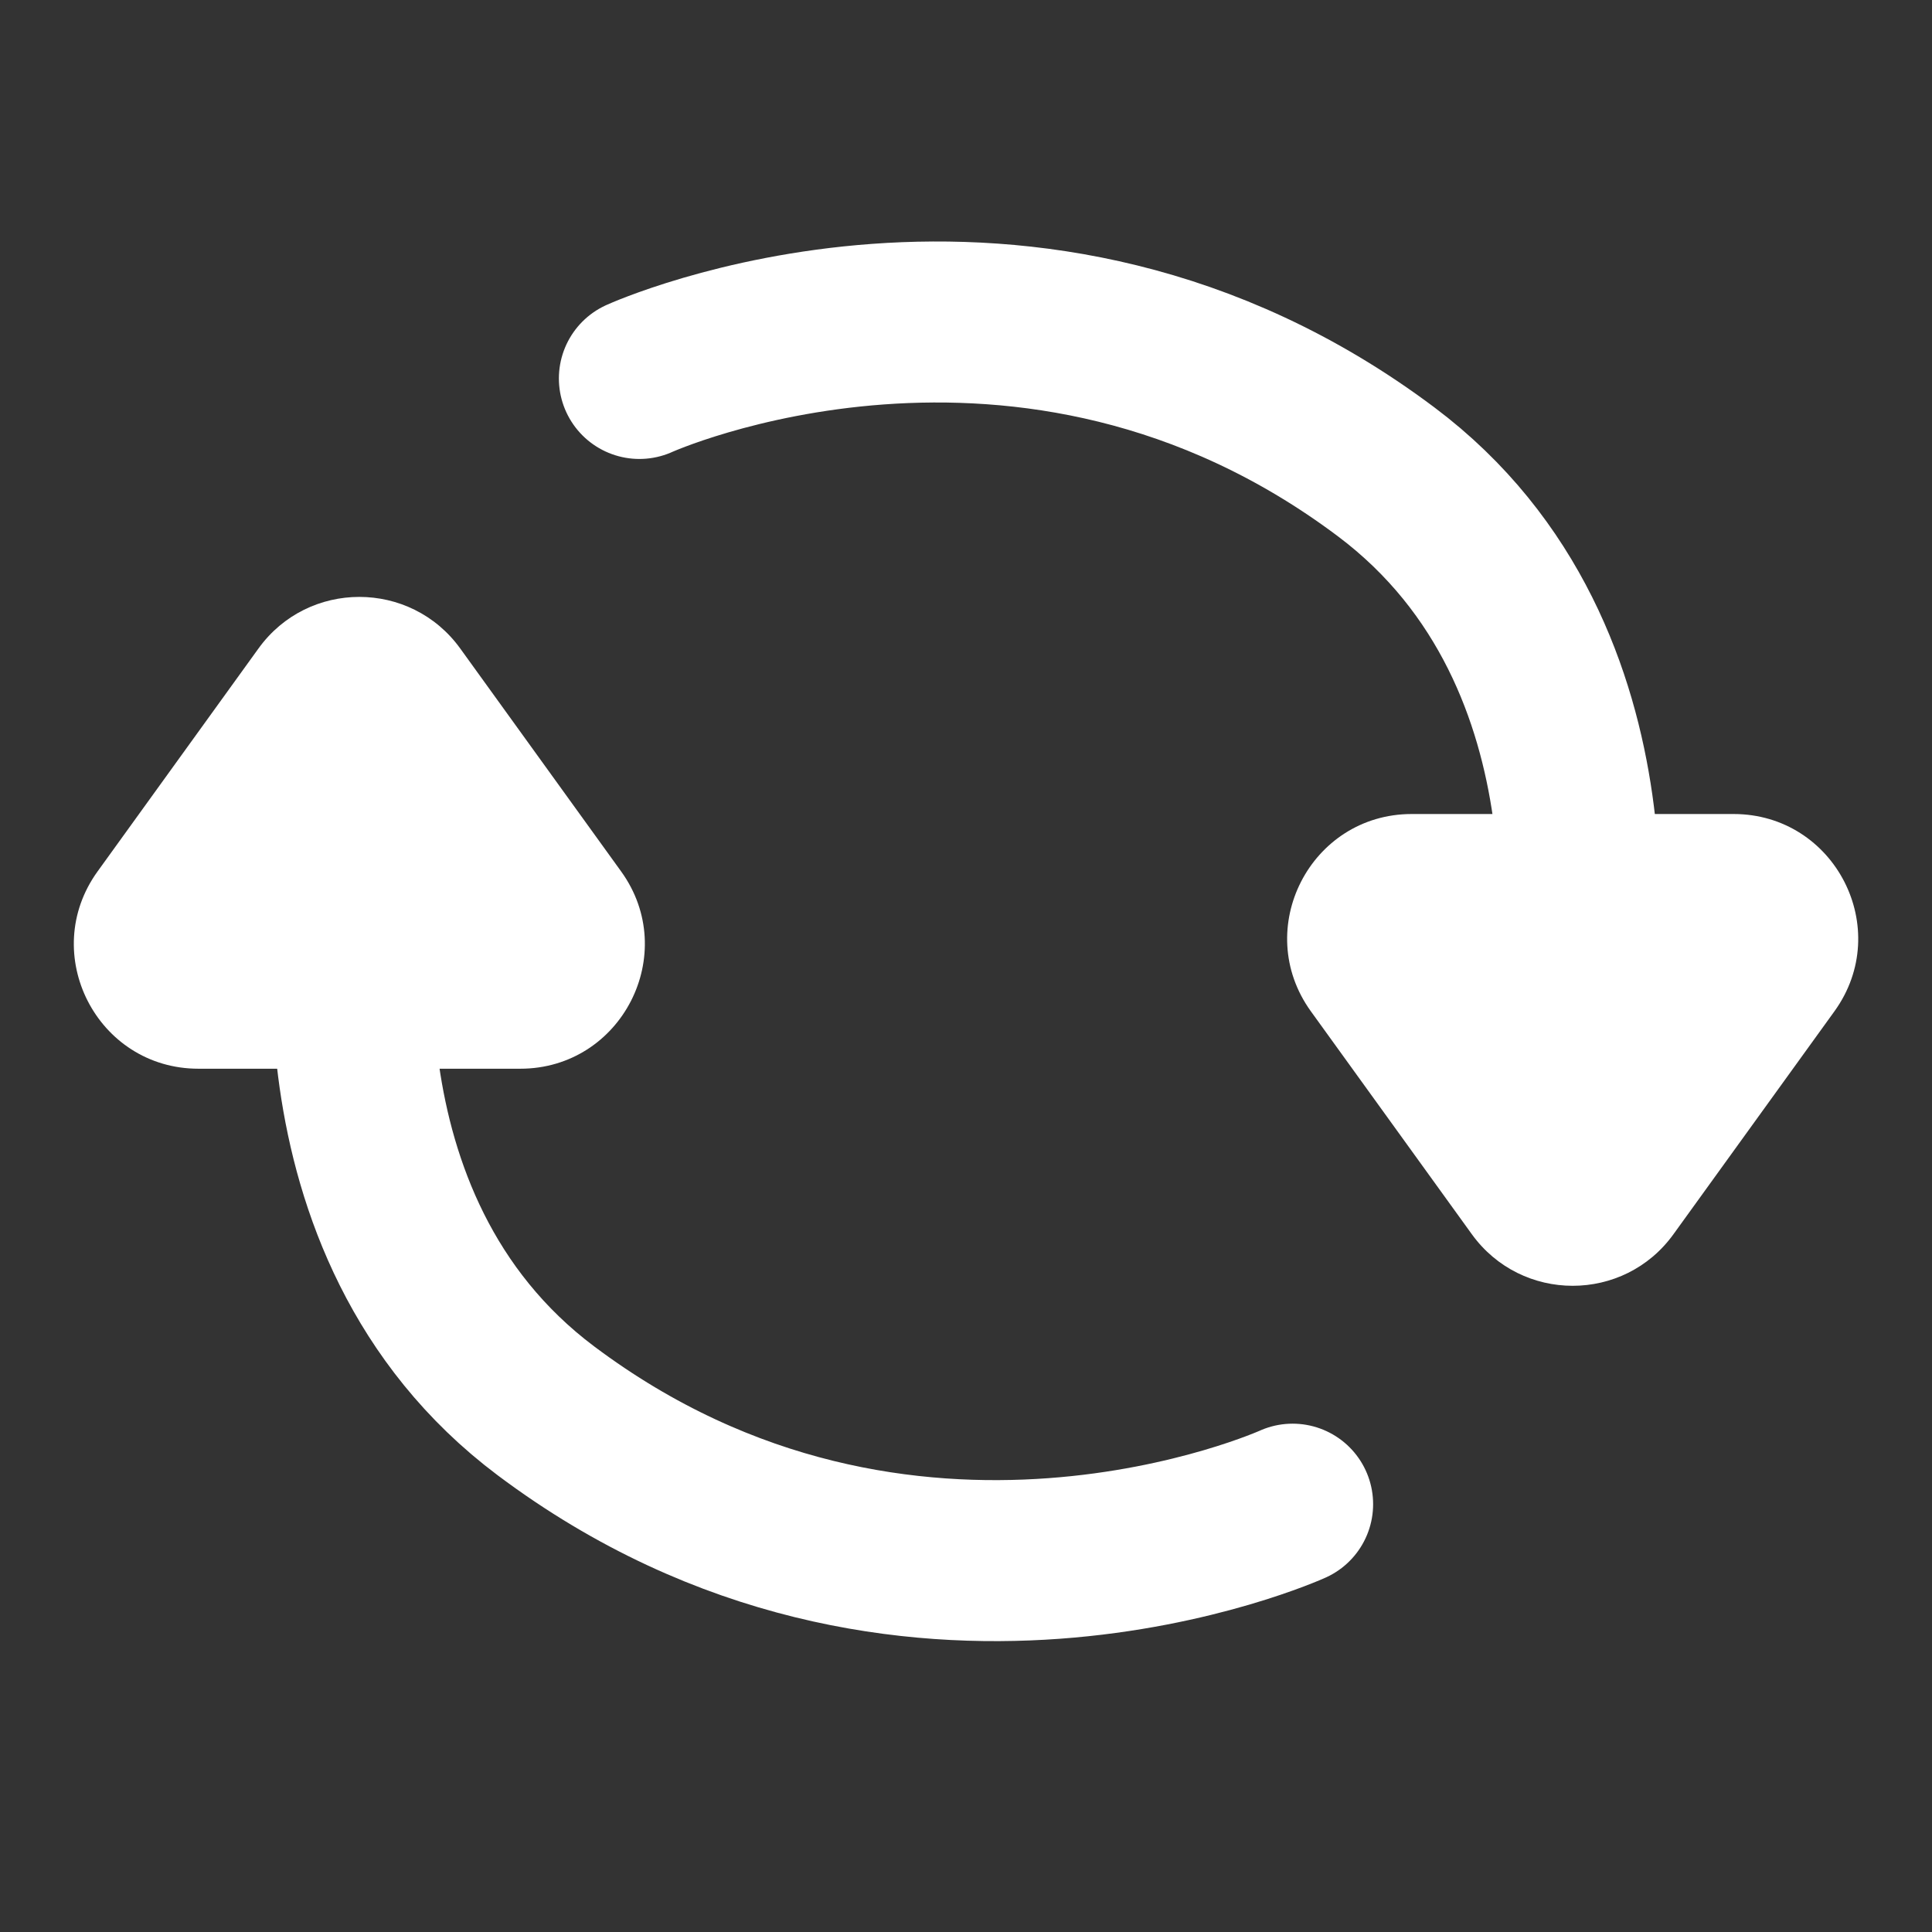 <svg width="18" height="18" viewBox="0 0 18 18" fill="none" xmlns="http://www.w3.org/2000/svg">
<rect x="0" y="0" width="18" height="18" fill="#333333" stroke="none"/>
<g clip-path="url(#clip0_952_4236)">
<path d="M14.652 9.323C14.652 9.323 15.232 6.134 12.913 4.395C9.569 1.887 5.957 3.526 5.957 3.526" stroke="white" stroke-width="1.5" stroke-linecap="round"/>
<path d="M13.712 11.498C14.175 12.14 15.13 12.14 15.592 11.498L17.091 9.422C17.645 8.655 17.097 7.584 16.151 7.584H13.153C12.208 7.584 11.66 8.655 12.213 9.422L13.712 11.498Z" fill="white"/>
<path d="M3.348 8.217C3.348 8.217 2.768 11.406 5.087 13.145C8.431 15.653 12.043 14.014 12.043 14.014" stroke="white" stroke-width="1.5" stroke-linecap="round"/>
<path d="M4.288 6.042C3.825 5.401 2.87 5.401 2.408 6.042L0.909 8.119C0.356 8.885 0.903 9.957 1.849 9.957H4.847C5.792 9.957 6.34 8.885 5.787 8.119L4.288 6.042Z" fill="white"/>
</g>
<defs>
<clipPath id="clip0_952_4236">
<rect width="18" height="18" fill="white"/>
</clipPath>
</defs>
</svg>
